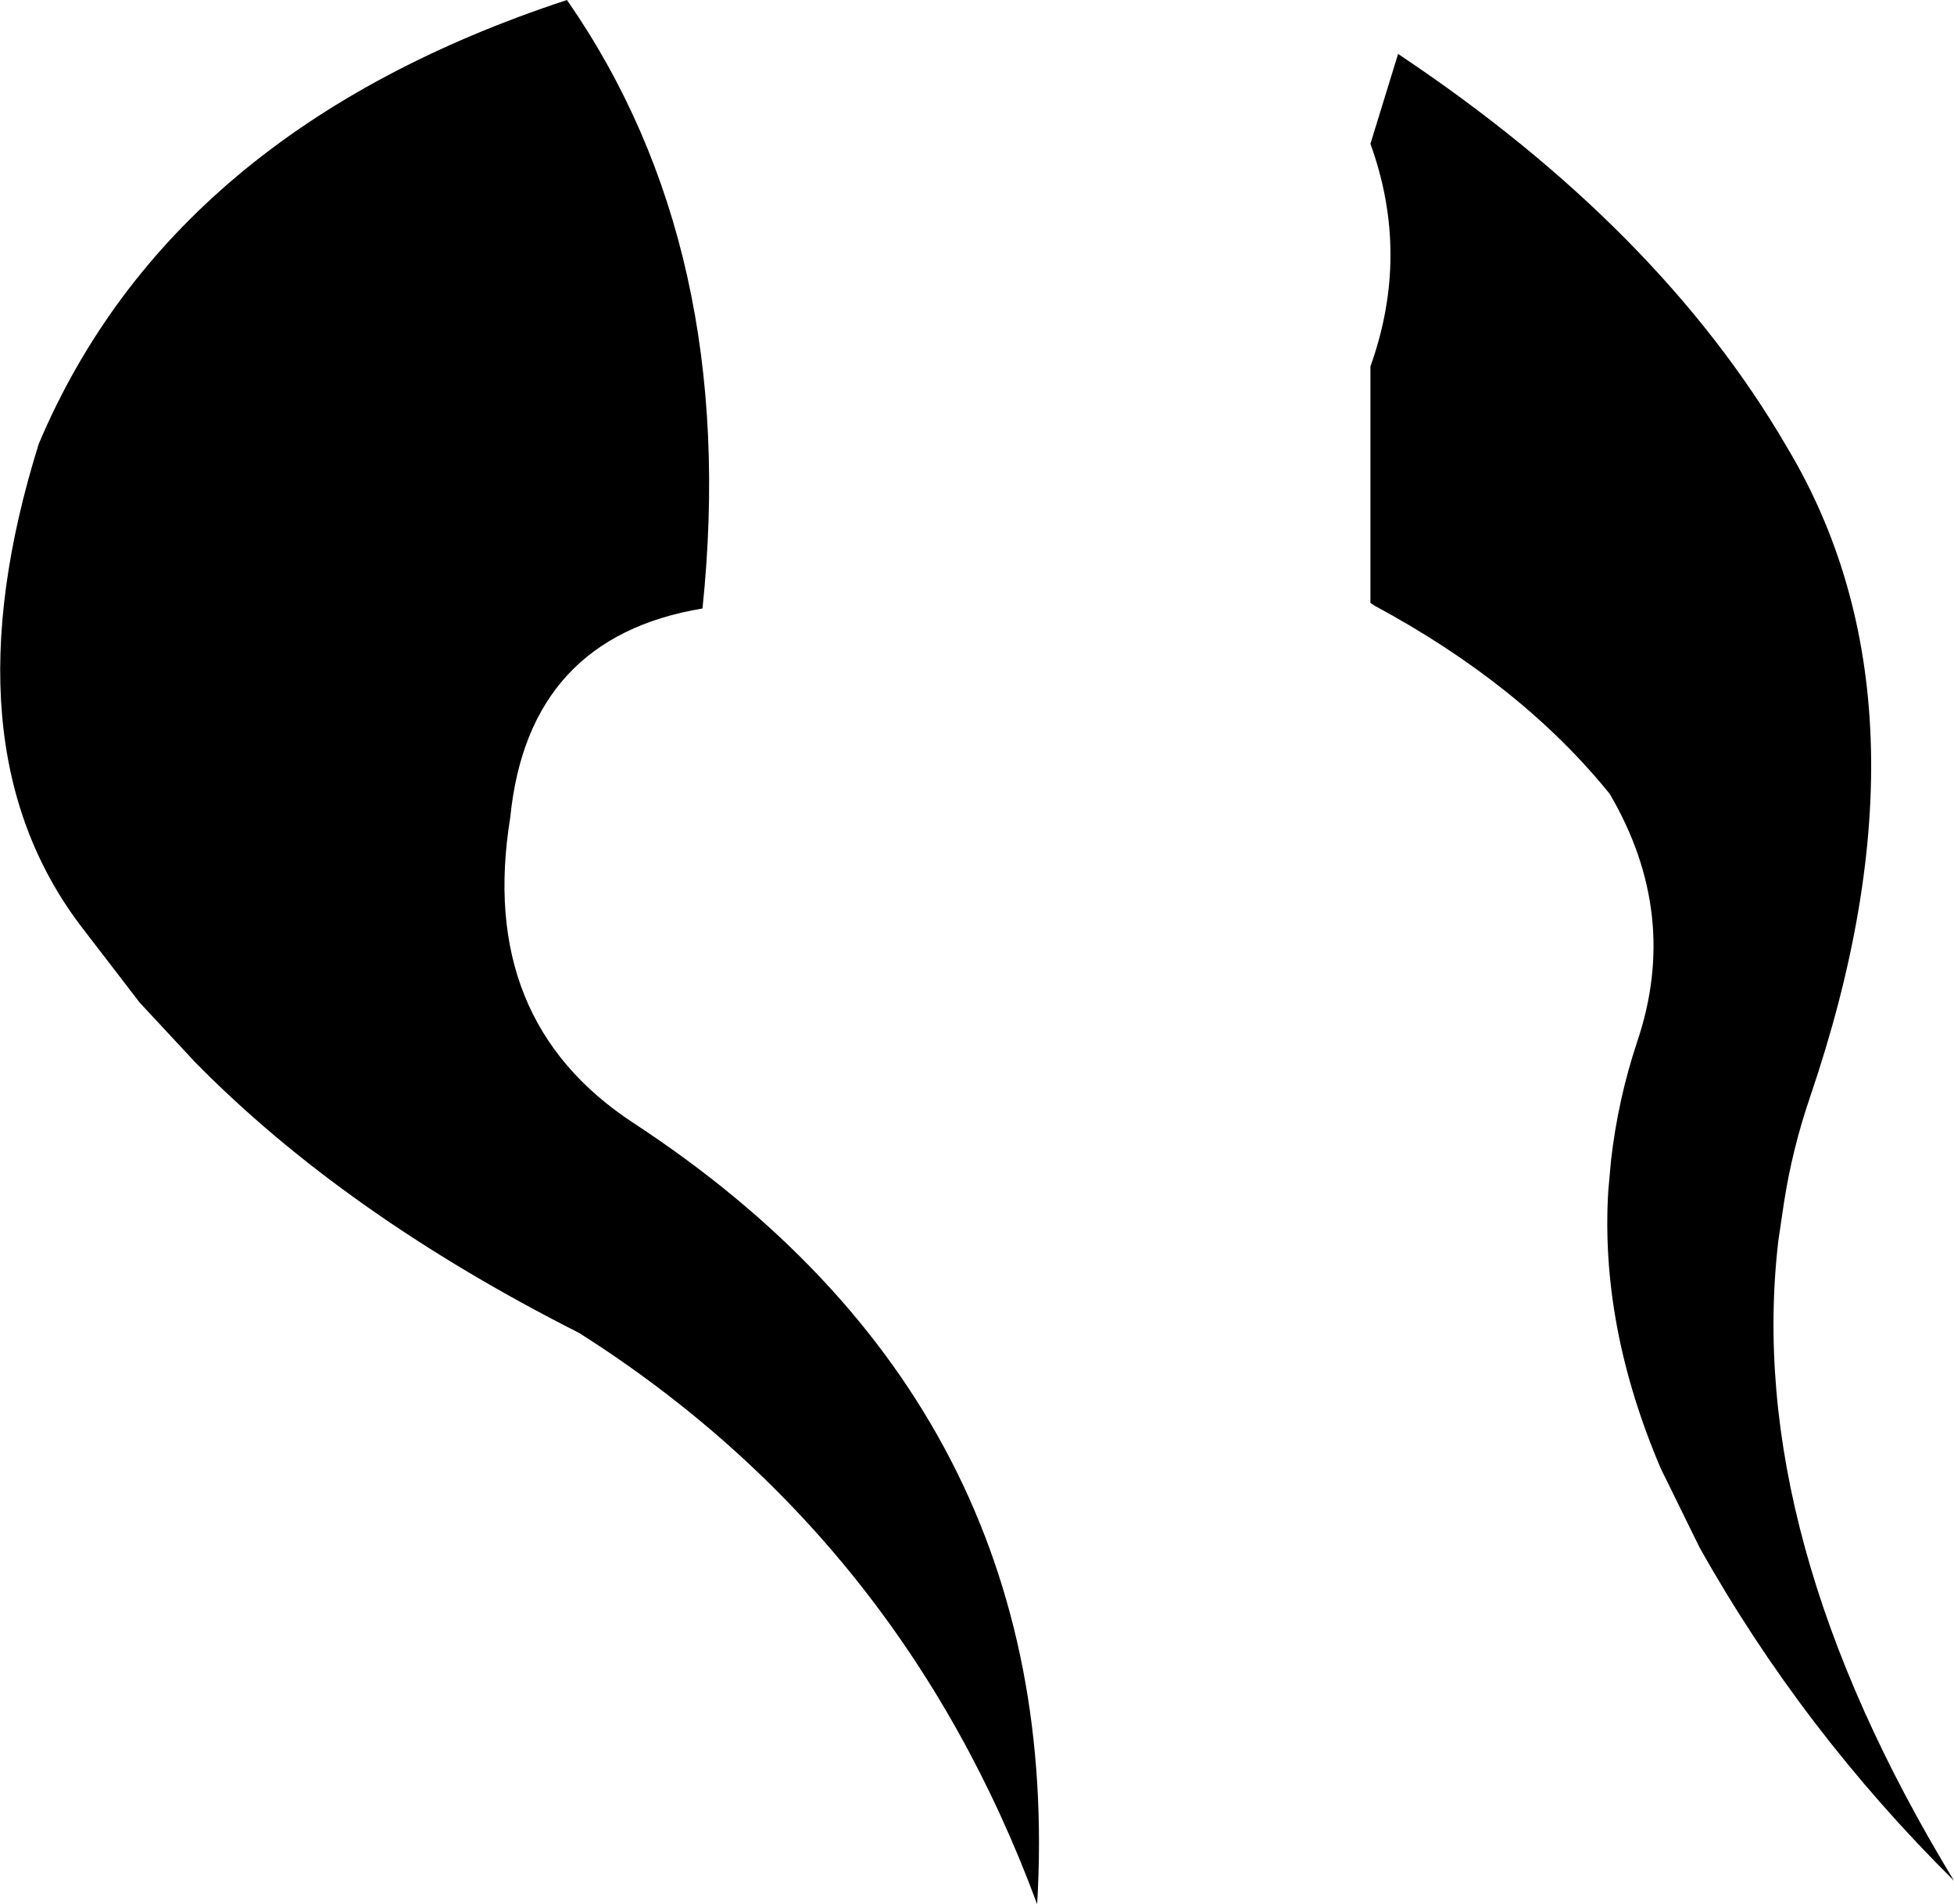 <?xml version="1.0" encoding="UTF-8" standalone="no"?>
<svg xmlns:xlink="http://www.w3.org/1999/xlink" height="68.85px" width="70.65px" xmlns="http://www.w3.org/2000/svg">
  <g transform="matrix(1.0, 0.0, 0.0, 1.0, -174.05, -91.5)">
    <path d="M224.6 93.45 Q234.05 99.75 238.65 107.65 244.3 117.05 239.5 131.15 238.85 133.05 238.55 135.0 L238.35 136.35 Q237.1 147.0 244.7 159.5 239.2 154.05 235.5 147.45 L234.1 144.6 Q231.9 139.45 232.2 134.55 L232.3 133.45 Q232.55 131.25 233.25 129.15 234.8 124.55 232.25 120.2 229.05 116.25 223.75 113.4 L223.6 113.3 223.6 104.8 223.6 104.75 Q225.05 100.7 223.6 96.7 L224.6 93.45 M192.5 121.05 Q191.3 128.4 196.95 132.1 212.6 142.35 211.55 160.35 206.65 147.1 195.0 139.7 186.5 135.4 181.1 129.9 L179.1 127.75 176.95 124.95 Q172.05 118.45 175.45 107.55 180.25 96.2 194.55 91.5 200.8 100.5 199.45 113.5 193.15 114.55 192.5 121.05" fill="#000000" fill-rule="evenodd" stroke="none"/>
  </g>
</svg>

